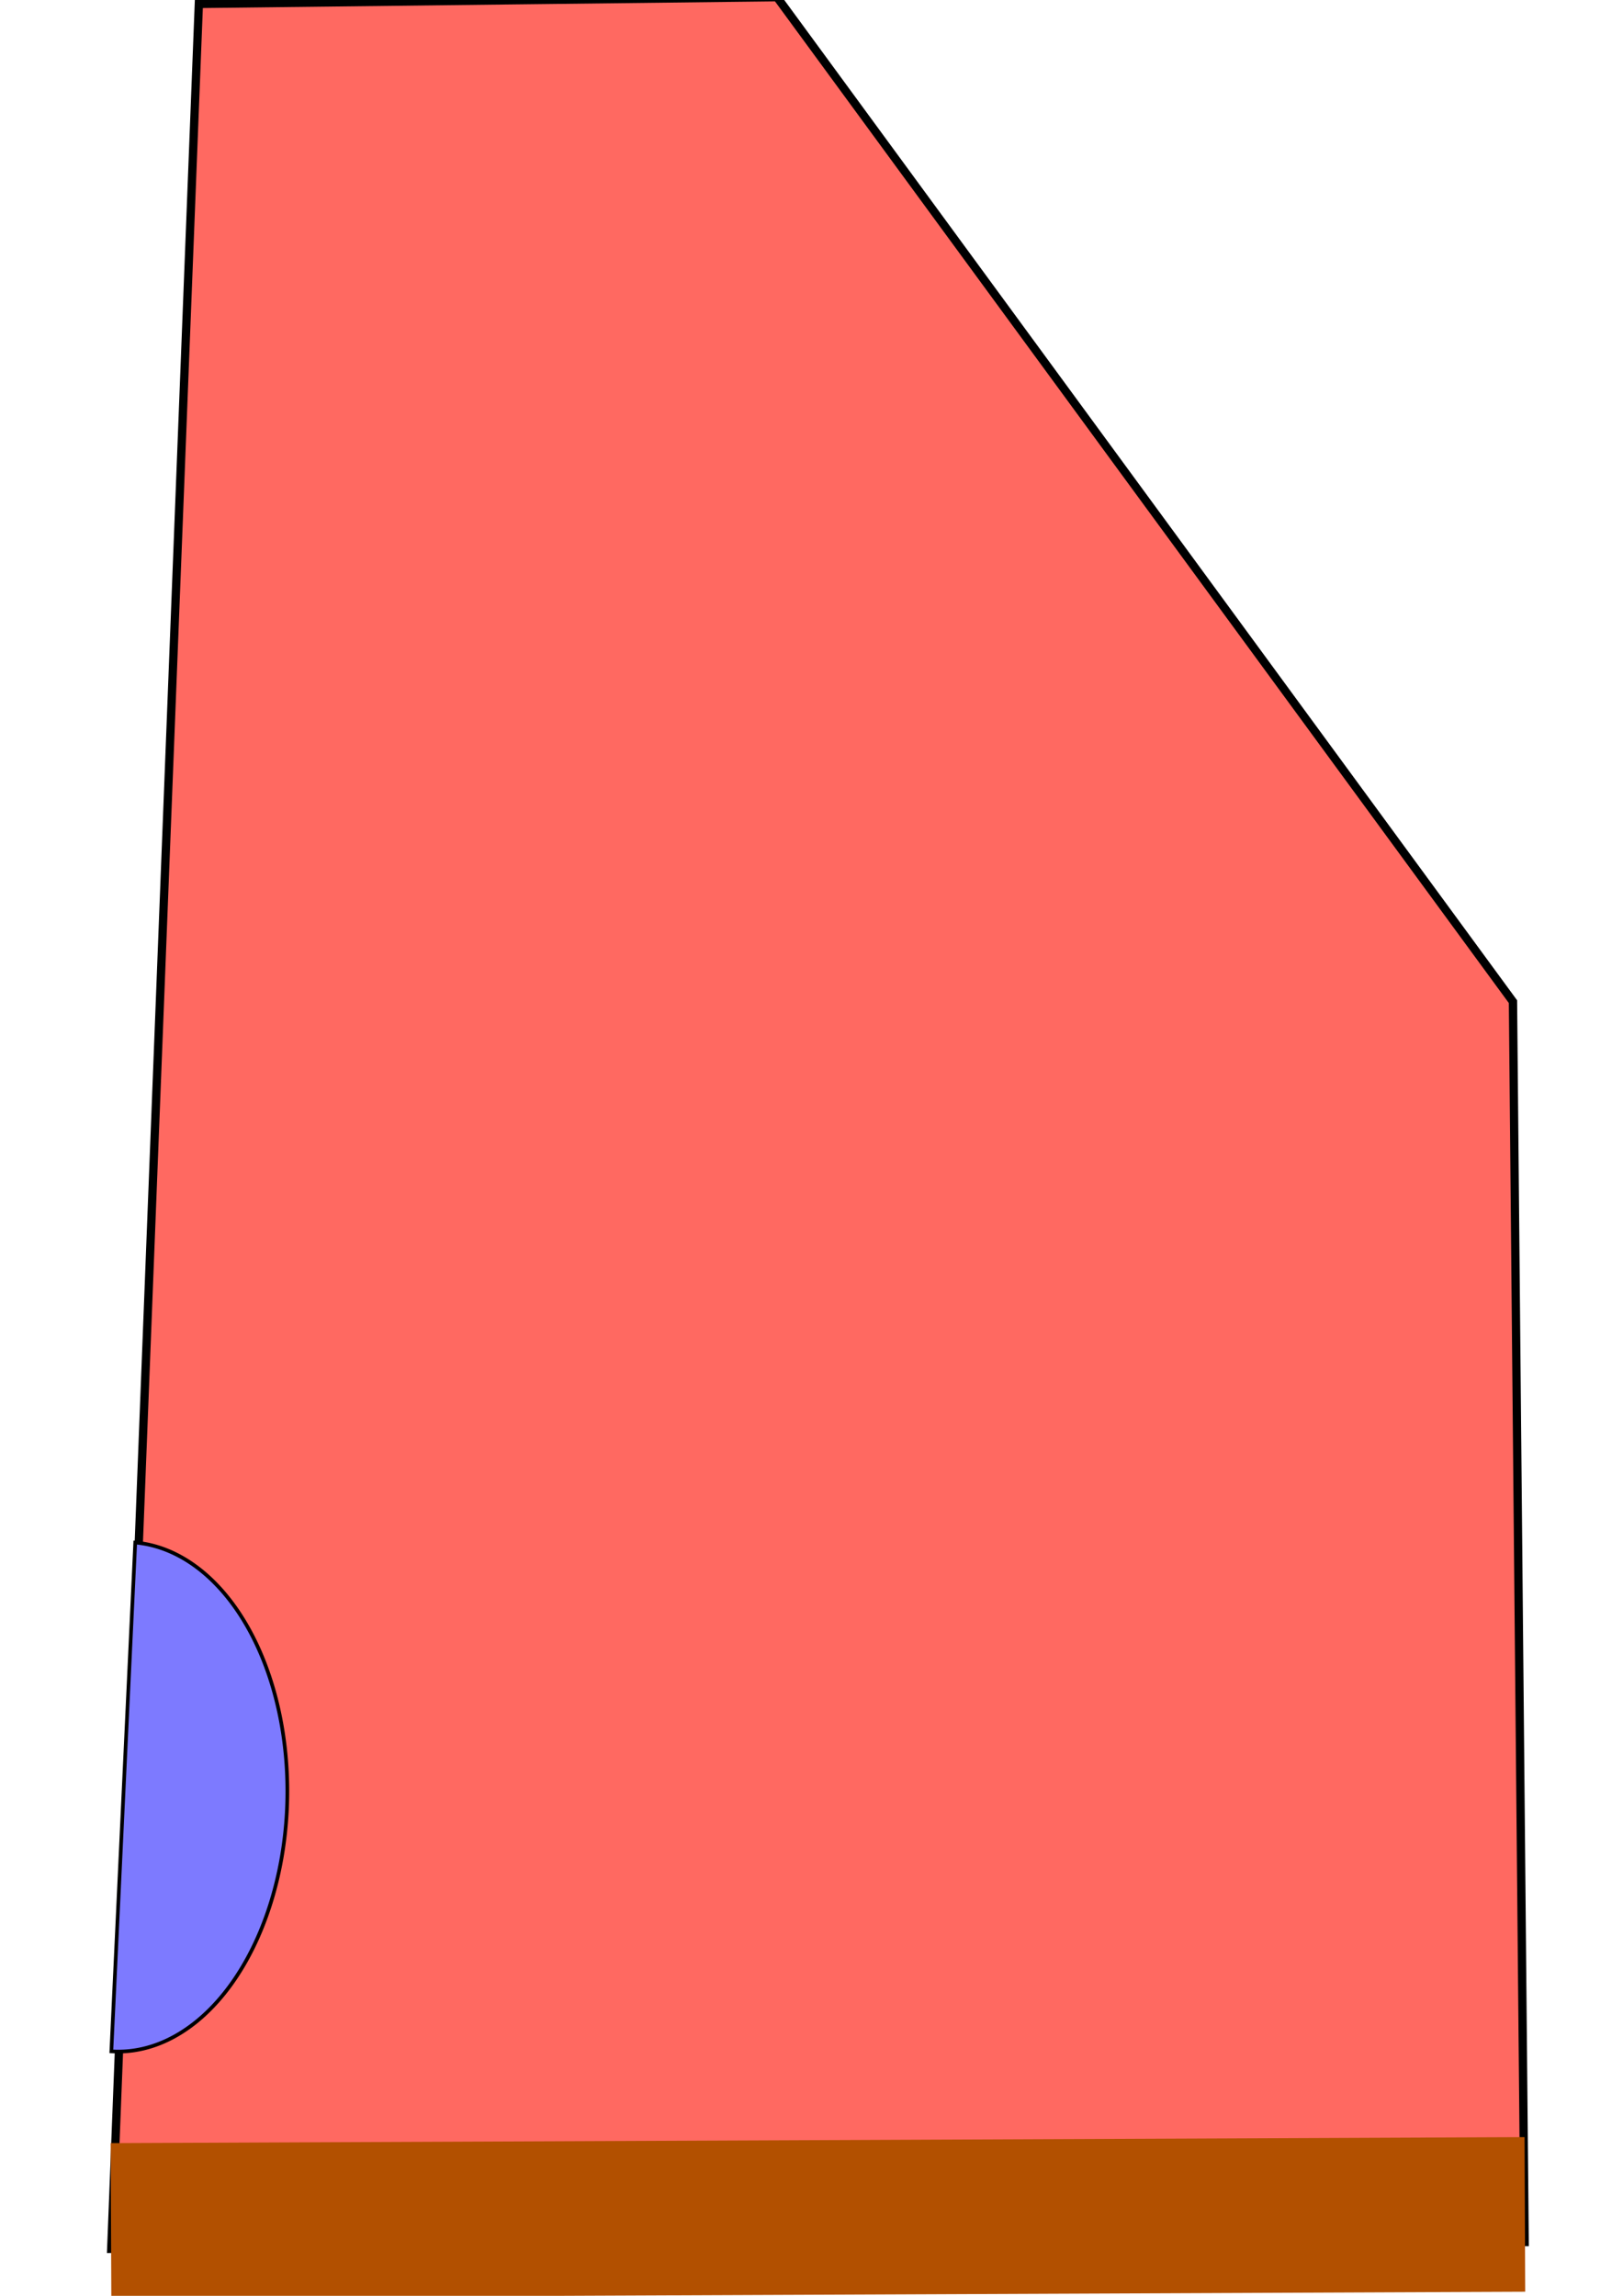 <?xml version="1.0" encoding="UTF-8" standalone="no"?>
<!-- Created with Inkscape (http://www.inkscape.org/) -->

<svg
   xmlns:dc="http://purl.org/dc/elements/1.1/"
   xmlns:cc="http://creativecommons.org/ns#"
   xmlns:rdf="http://www.w3.org/1999/02/22-rdf-syntax-ns#"
   xmlns:svg="http://www.w3.org/2000/svg"
   xmlns="http://www.w3.org/2000/svg"
   xmlns:sodipodi="http://sodipodi.sourceforge.net/DTD/sodipodi-0.dtd"
   xmlns:inkscape="http://www.inkscape.org/namespaces/inkscape"
   width="210mm"
   height="297mm"
   viewBox="0 0 210 297"
   version="1.1"
   id="svg8"
   inkscape:version="0.92.2 5c3e80d, 2017-08-06"
   sodipodi:docname="rob_shorts.svg"
   inkscape:export-filename="/Users/radcli14/Desktop/drubble/game/a/rob_shorts1.png"
   inkscape:export-xdpi="6.9290686"
   inkscape:export-ydpi="6.9290686">
  <defs
     id="defs2" />
  <sodipodi:namedview
     id="base"
     pagecolor="#ffffff"
     bordercolor="#666666"
     borderopacity="1.0"
     inkscape:pageopacity="0.0"
     inkscape:pageshadow="2"
     inkscape:zoom="0.49497475"
     inkscape:cx="465.45599"
     inkscape:cy="539.39085"
     inkscape:document-units="mm"
     inkscape:current-layer="layer1"
     showgrid="false"
     inkscape:window-width="1440"
     inkscape:window-height="792"
     inkscape:window-x="0"
     inkscape:window-y="1"
     inkscape:window-maximized="1" />
  <g
     inkscape:label="Layer 1"
     inkscape:groupmode="layer"
     id="layer1">
    <path
       style="fill:#ff6961;fill-opacity:1;fill-rule:evenodd;stroke:#000000;stroke-width:1.074;stroke-linecap:butt;stroke-linejoin:miter;stroke-miterlimit:4;stroke-dasharray:none;stroke-opacity:1"
       d="m 25.729,0.51 74.815,-0.872 95.219,129.944 1.511,160.468 -182.88,0.872 z"
       id="path9148"
       inkscape:connector-curvature="0"
       inkscape:export-filename="/Users/radcli14/Desktop/drubble/game/a/pigy_shorts1.png"
       inkscape:export-xdpi="6.9290686"
       inkscape:export-ydpi="6.9290686" />
    <path
       style="fill:none;fill-rule:evenodd;stroke:#b25000;stroke-width:20;stroke-linecap:butt;stroke-linejoin:miter;stroke-miterlimit:4;stroke-dasharray:none;stroke-opacity:1"
       d="M 14.363,287.248 197.304,286.471"
       id="path9169"
       inkscape:connector-curvature="0"
       inkscape:export-filename="/Users/radcli14/Desktop/drubble/game/a/pigy_shorts1.png"
       inkscape:export-xdpi="6.9290686"
       inkscape:export-ydpi="6.9290686" />
    <path
       style="fill:#7d7aff;fill-opacity:1;stroke:#000000;stroke-width:0.474;stroke-miterlimit:4;stroke-dasharray:none;stroke-opacity:1"
       d="m 14.407,265.376 a 21.409,32.972 1.437 0 0 22.719,-31.283 21.409,32.972 1.437 0 0 -19.627,-34.541 z"
       id="path9976"
       inkscape:connector-curvature="0"
       inkscape:export-filename="/Users/radcli14/Desktop/drubble/game/a/pigy_shorts1.png"
       inkscape:export-xdpi="6.9290686"
       inkscape:export-ydpi="6.9290686" />
  </g>
</svg>
